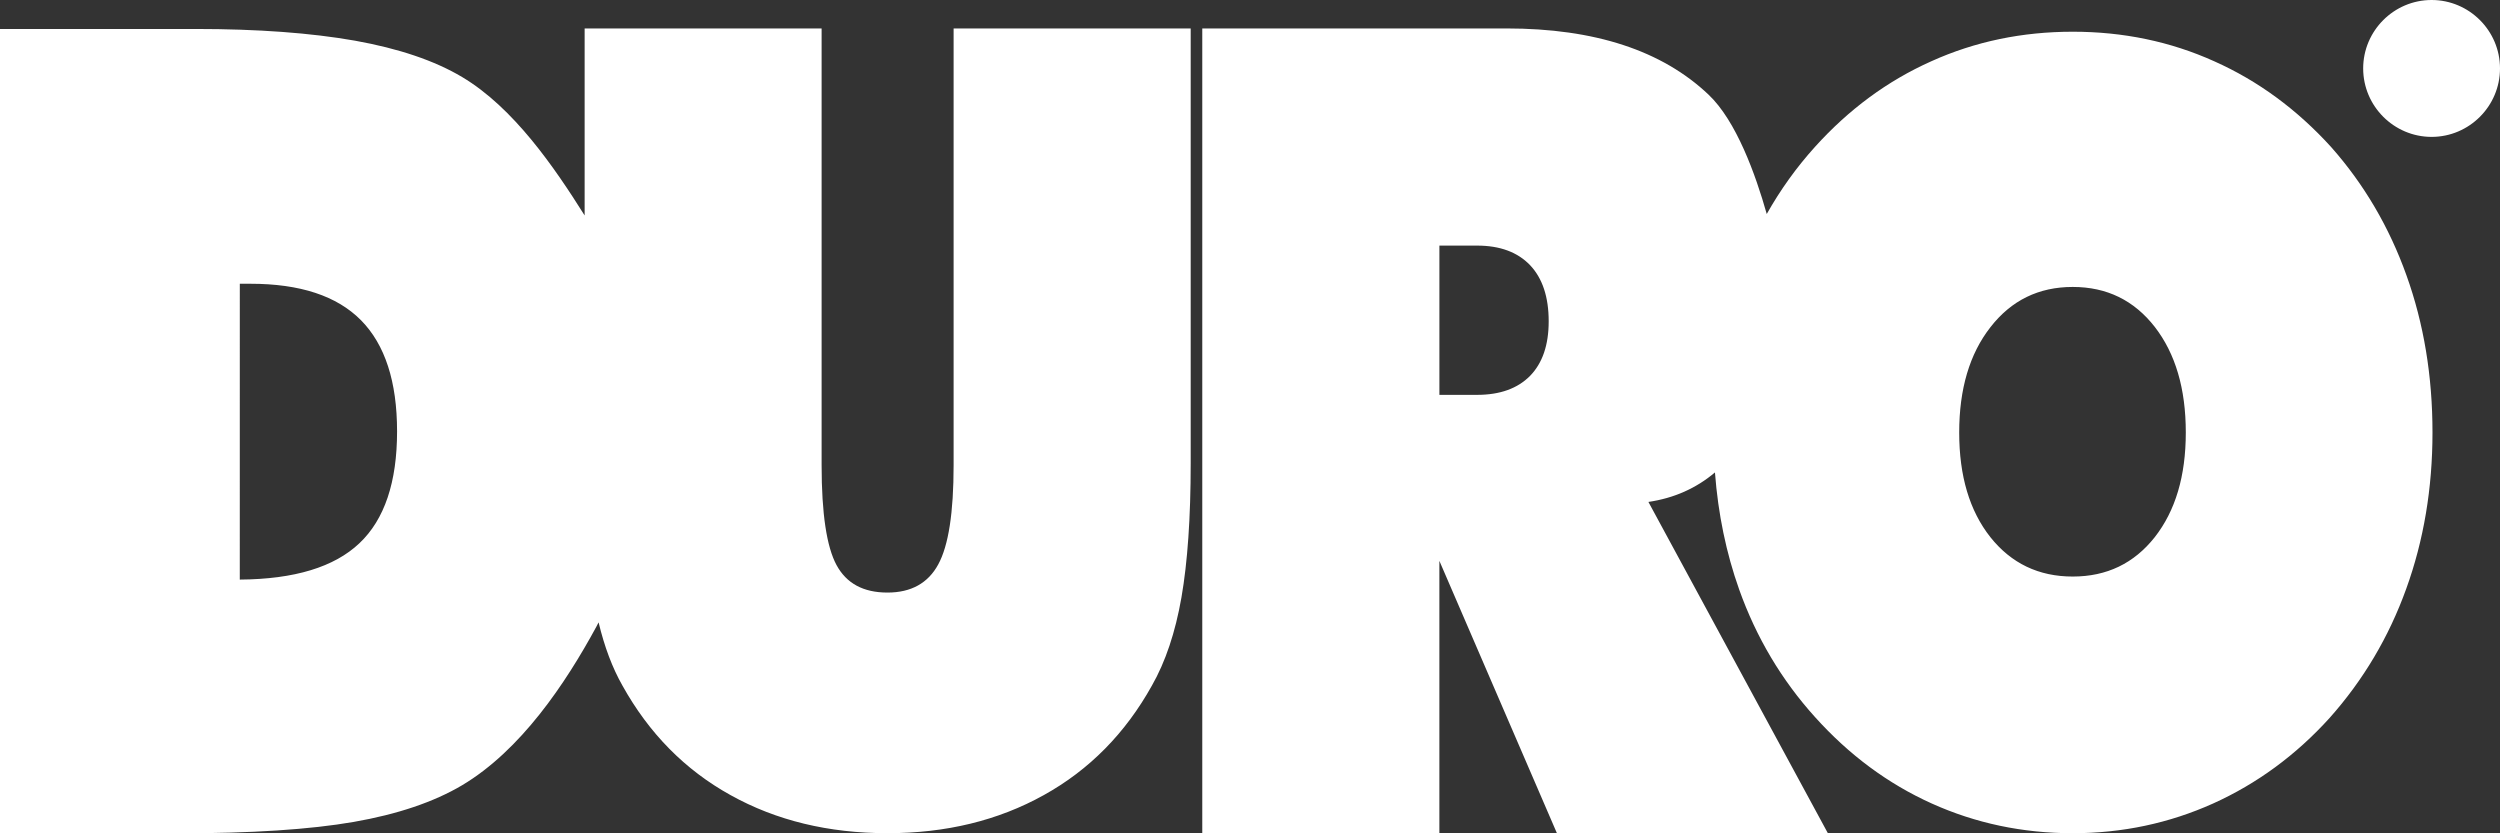 <?xml version="1.0" encoding="utf-8"?>
<!-- Generator: Adobe Illustrator 17.0.0, SVG Export Plug-In . SVG Version: 6.00 Build 0)  -->
<!DOCTYPE svg PUBLIC "-//W3C//DTD SVG 1.1//EN" "http://www.w3.org/Graphics/SVG/1.1/DTD/svg11.dtd">
<svg version="1.1" id="Layer_1" xmlns="http://www.w3.org/2000/svg" xmlns:xlink="http://www.w3.org/1999/xlink" x="0px" y="0px"
	 width="116.573px" height="38.858px" viewBox="0 0 116.573 38.858" enable-background="new 0 0 116.573 38.858"
	 xml:space="preserve">
<rect x="0" y="0" width="116.573" height="38.858" fill="#333333" stroke="none"/>
<g>
	<g>
		<path fill="#FFFFFF" d="M96.65,26.884c1.588,0,2.859-0.614,3.824-1.835c0.965-1.232,1.448-2.851,1.448-4.882
			c0-2.045-0.483-3.68-1.448-4.926c-0.965-1.237-2.236-1.861-3.824-1.861c-1.586,0-2.865,0.624-3.839,1.879
			c-0.972,1.243-1.455,2.88-1.455,4.908c0,2.032,0.483,3.651,1.455,4.882C93.784,26.27,95.063,26.884,96.65,26.884 M67.118,11.452
			v6.96h1.754c1.076,0,1.894-0.299,2.474-0.886c0.577-0.593,0.868-1.435,0.868-2.544c0-1.136-0.291-2.009-0.868-2.617
			c-0.58-0.605-1.398-0.913-2.474-0.913H67.118z M11.181,27.026c2.547-0.018,4.405-0.582,5.58-1.697
			c1.17-1.105,1.754-2.848,1.754-5.214c0-2.318-0.561-4.044-1.68-5.181c-1.126-1.138-2.844-1.703-5.162-1.703h-0.491L11.181,27.026
			L11.181,27.026z M0,38.858V1.351h9.128c2.893,0,5.373,0.184,7.421,0.545c2.048,0.367,3.72,0.933,5.001,1.697
			c2.399,1.43,4.297,4.203,5.711,6.453v-8.72h11.05v20.365c0,2.262,0.237,3.813,0.697,4.661c0.465,0.853,1.248,1.279,2.374,1.279
			c1.105,0,1.894-0.441,2.367-1.312c0.481-0.881,0.717-2.419,0.717-4.629V1.326h11.055V21.6c0,2.526-0.145,4.611-0.431,6.258
			c-0.286,1.635-0.746,3.004-1.377,4.11c-1.235,2.219-2.913,3.928-5.043,5.108c-2.131,1.186-4.562,1.775-7.288,1.775
			c-2.747,0-5.186-0.589-7.316-1.775c-2.132-1.18-3.809-2.89-5.042-5.108c-0.47-0.827-0.839-1.807-1.112-2.947
			c-0.034,0.065-0.068,0.13-0.102,0.197c-1.441,2.657-3.523,5.765-6.261,7.397c-1.32,0.783-3.013,1.354-5.053,1.71
			s-4.782,0.533-8.205,0.533H0z M113.425,20.167c0,2.604-0.411,5.04-1.222,7.281c-0.811,2.253-2.002,4.262-3.576,6.03
			c-1.572,1.736-3.386,3.065-5.432,3.989c-2.048,0.92-4.232,1.385-6.545,1.385c-2.339,0-4.533-0.465-6.573-1.385
			c-2.048-0.923-3.861-2.269-5.45-4.037c-1.551-1.72-2.734-3.704-3.53-5.939c-0.606-1.705-0.983-3.524-1.13-5.461
			c-0.878,0.741-1.91,1.199-3.103,1.375l8.372,15.454H72.601l-5.484-12.707v12.707H56.061V1.326h14.184
			c4.114,0,7.255,1.029,9.427,3.091c1.284,1.216,2.188,3.709,2.71,5.562c0.635-1.128,1.383-2.171,2.246-3.127
			c1.575-1.746,3.381-3.082,5.427-3.995c2.041-0.922,4.242-1.378,6.596-1.378c2.355,0,4.554,0.457,6.596,1.378
			c2.048,0.913,3.862,2.25,5.448,3.995c1.536,1.733,2.713,3.738,3.517,5.988C113.023,15.099,113.425,17.541,113.425,20.167z"/>
		<path fill="#FFFFFF" d="M113.384,0.395c1.54,0,2.794,1.256,2.794,2.796s-1.254,2.796-2.794,2.796
			c-1.539,0-2.796-1.256-2.796-2.796S111.845,0.395,113.384,0.395 M113.384,0c1.755,0,3.189,1.433,3.189,3.191
			s-1.433,3.192-3.189,3.192c-1.757,0-3.191-1.435-3.191-3.192S111.627,0,113.384,0z"/>
		<polygon fill="#FFFFFF" points="113.337,4.387 113.337,3.191 113.337,1.996 113.665,1.996 113.993,1.996 114.19,2.812 
			114.387,3.628 114.58,2.812 114.775,1.996 115.105,1.996 115.433,1.996 115.433,3.191 115.433,4.387 115.23,4.387 115.027,4.387 
			115.027,3.449 115.027,2.503 114.811,3.449 114.595,4.387 114.385,4.387 114.174,4.387 113.959,3.449 113.746,2.503 
			113.746,3.449 113.746,4.387 113.539,4.387 		"/>
		<polygon fill="#FFFFFF" points="111.978,4.387 111.978,3.39 111.978,2.399 111.656,2.399 111.334,2.399 111.334,2.194 
			111.334,1.996 112.196,1.996 113.06,1.996 113.06,2.194 113.06,2.399 112.739,2.399 112.419,2.399 112.419,3.39 112.419,4.387 
			112.199,4.387 		"/>
	</g>
</g>
</svg>
